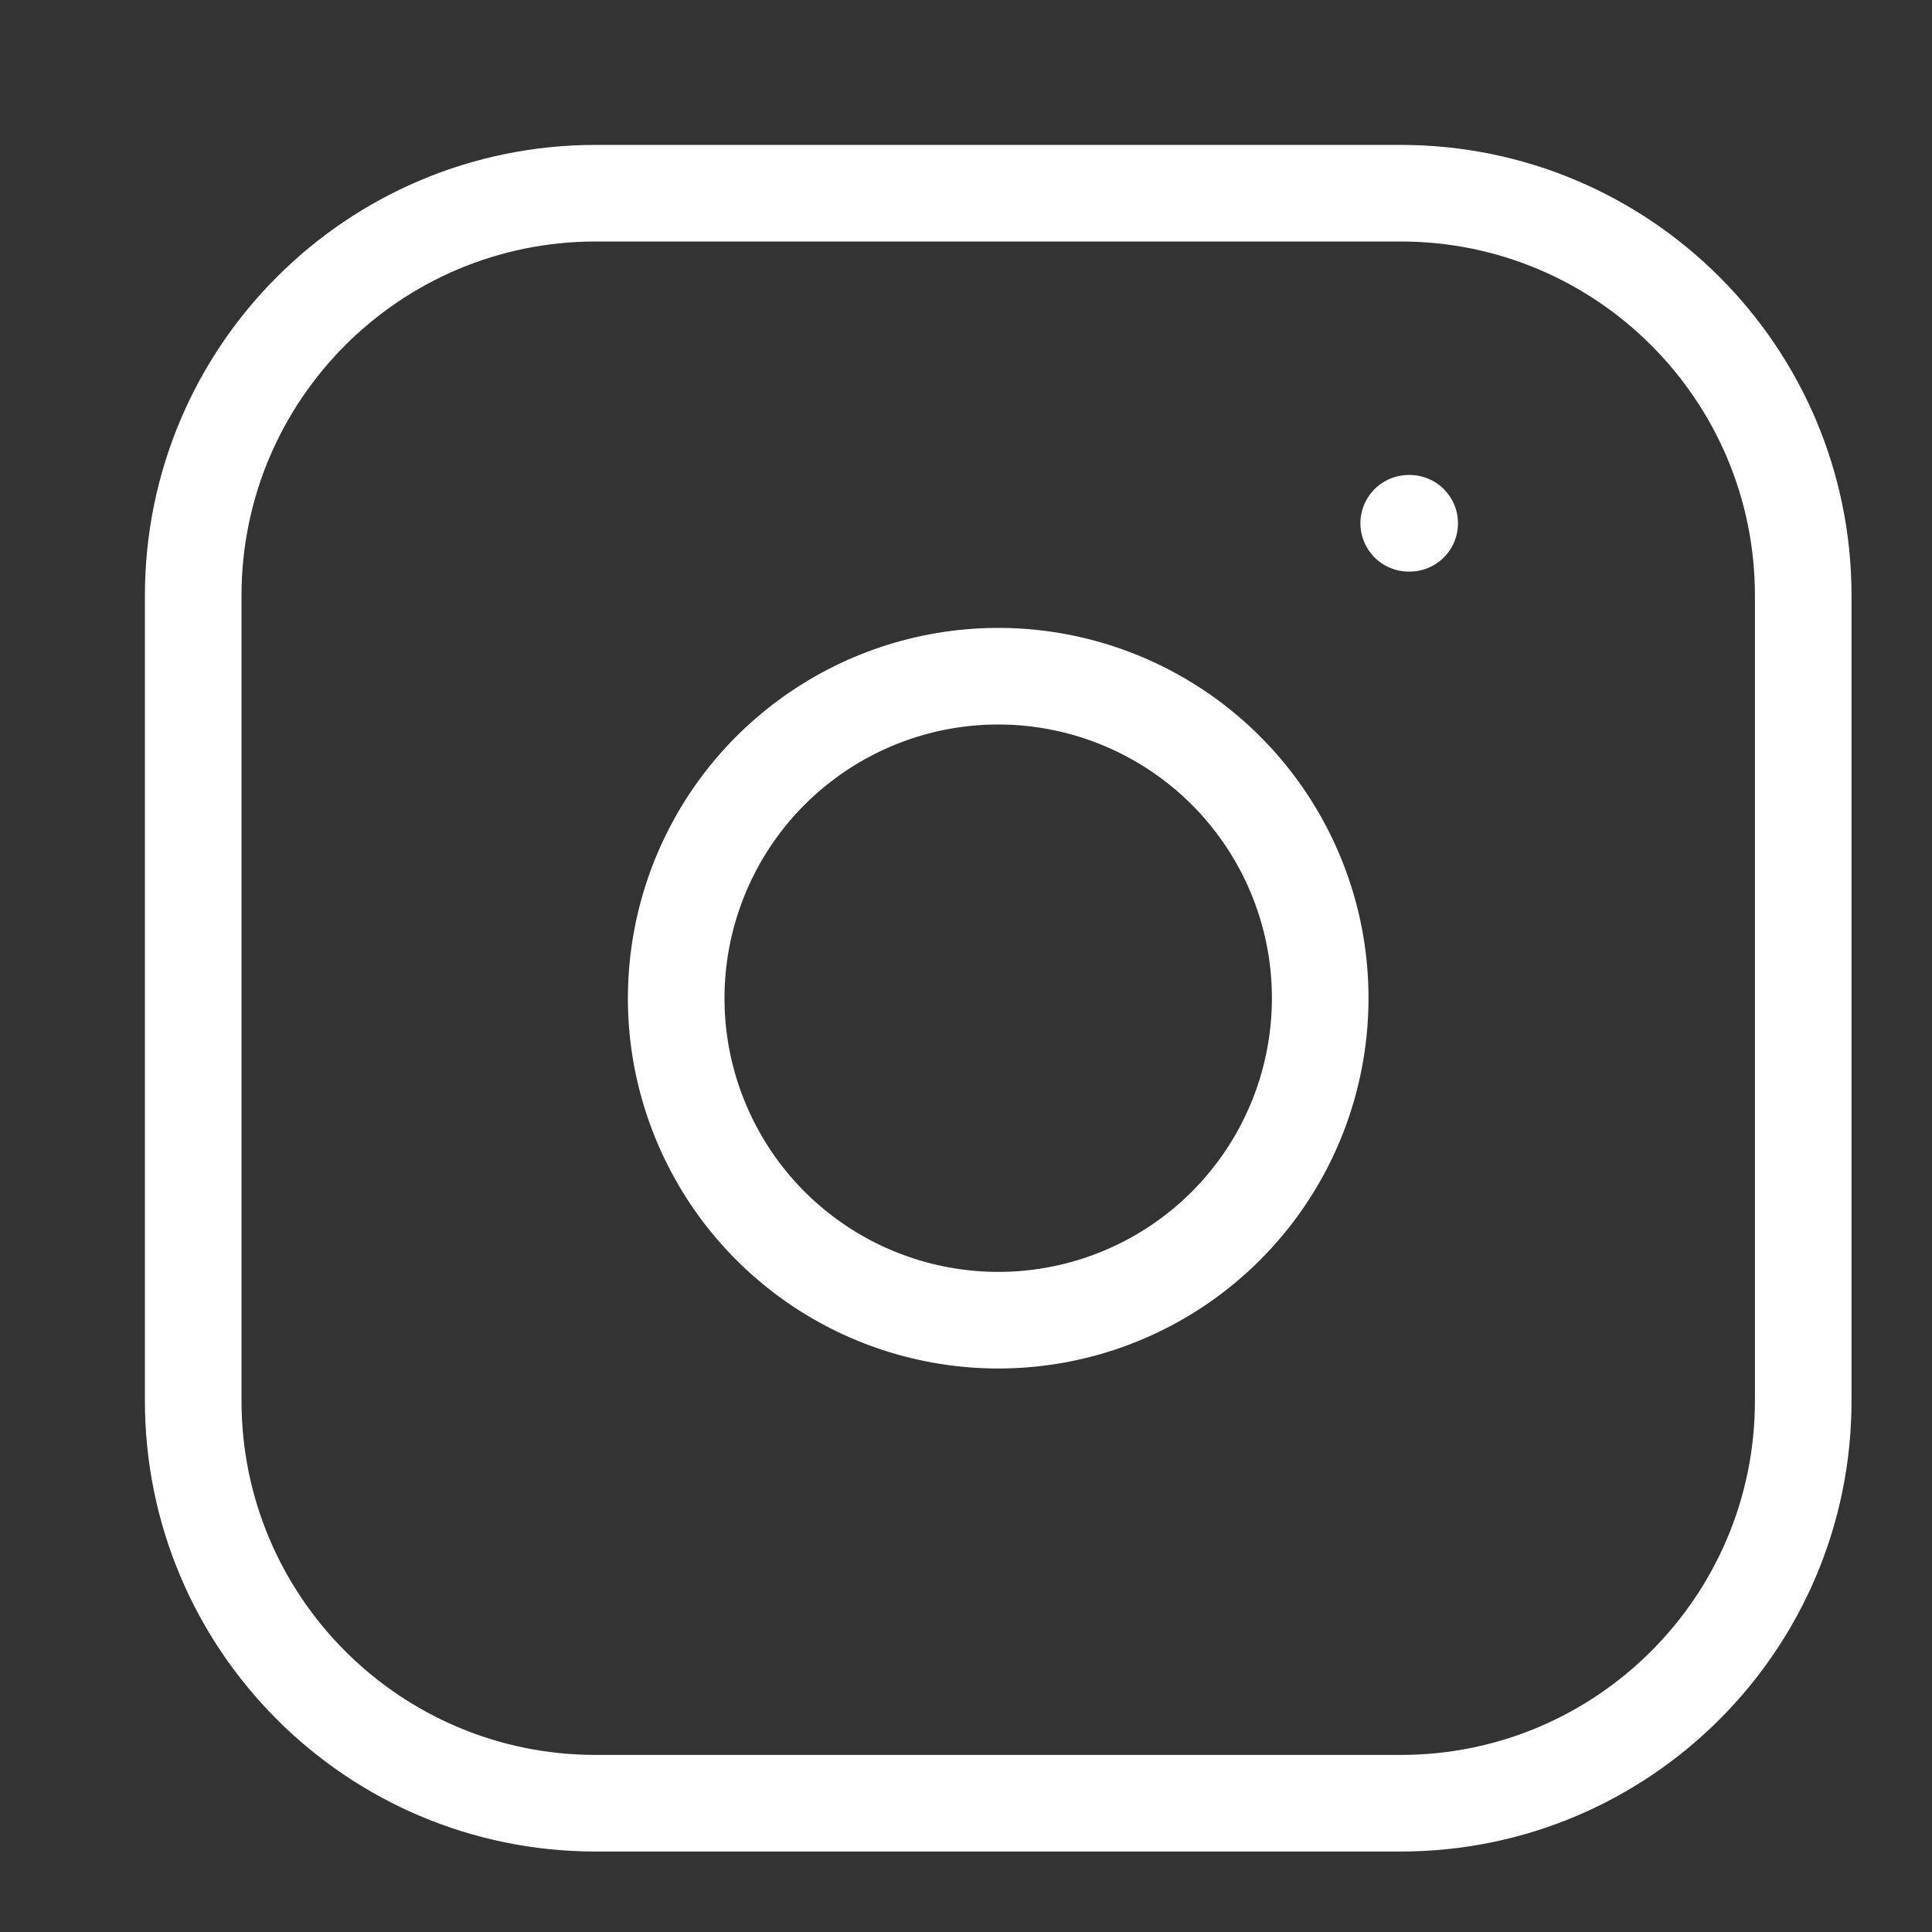 <svg width="20" height="20" viewBox="0 0 20 20" fill="none" xmlns="http://www.w3.org/2000/svg">
<rect x="0" y="0" width="20" height="20" fill="#333333" stroke="none"/>
<path d="M14.5 2H6.167C3.865 2 2 3.865 2 6.167V14.5C2 16.801 3.865 18.667 6.167 18.667H14.5C16.801 18.667 18.667 16.801 18.667 14.5V6.167C18.667 3.865 16.801 2 14.5 2Z" stroke="white" stroke-linecap="round" stroke-linejoin="round"/>
<path d="M13.631 9.844C13.733 10.538 13.615 11.246 13.292 11.869C12.969 12.491 12.458 12.996 11.832 13.311C11.206 13.626 10.496 13.736 9.804 13.624C9.112 13.513 8.472 13.186 7.976 12.69C7.481 12.195 7.154 11.555 7.042 10.863C6.931 10.171 7.041 9.461 7.356 8.835C7.671 8.208 8.176 7.698 8.798 7.375C9.42 7.052 10.129 6.933 10.822 7.036C11.53 7.141 12.185 7.471 12.69 7.976C13.196 8.482 13.526 9.137 13.631 9.844Z" stroke="white" stroke-linecap="round" stroke-linejoin="round"/>
<path d="M14.583 5.417H14.593" stroke="white" stroke-linecap="round" stroke-linejoin="round"/>
</svg>
